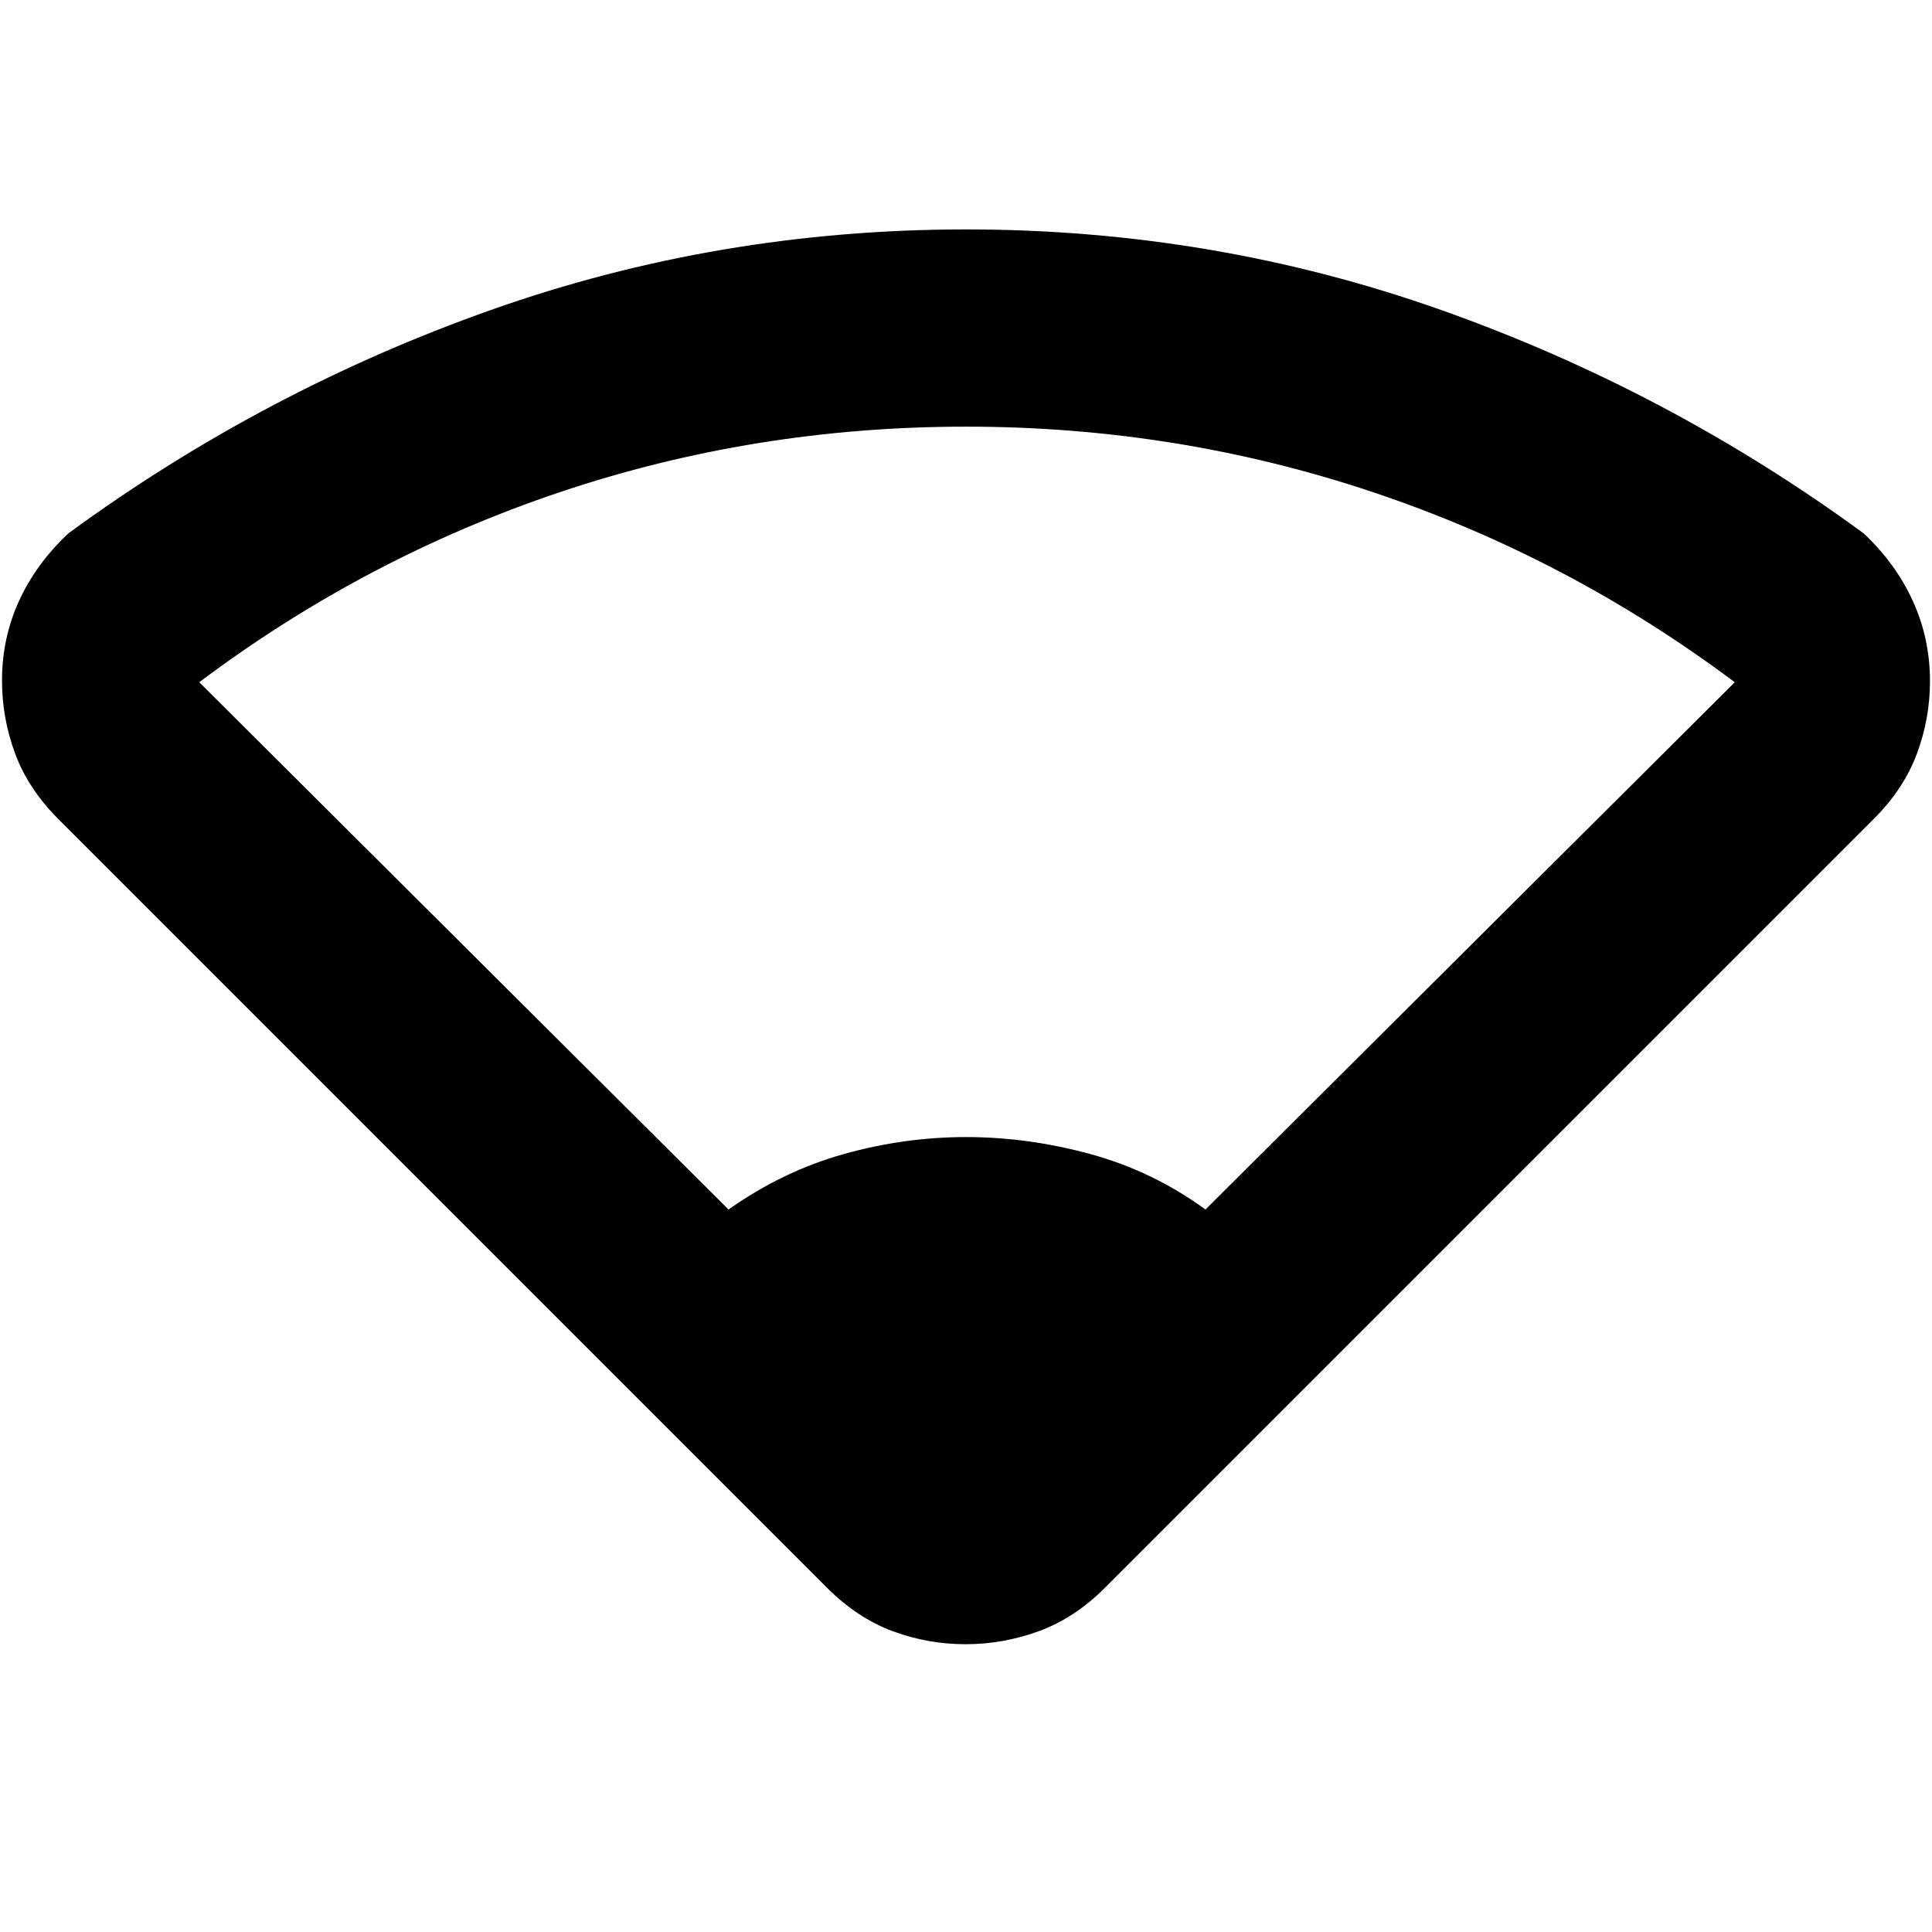 <svg xmlns="http://www.w3.org/2000/svg" height="20" viewBox="0 -960 960 960" width="20"><path d="M362-359q26.95-19.05 57.17-27.53Q449.39-395 480-395q30.89 0 61.87 8.47Q572.84-378.05 599-359l263-262q-82.78-61.97-179.89-94.48Q585-748 480.05-748q-104.96 0-201.75 32.52Q181.51-682.97 99-621l263 262Zm49 188L29-553q-15-15-21.5-32.6Q1-603.19 1-621.79 1-643 9.5-661.5T34-695q97-71 210-111t236-40q123 0 236 40t210 111q16 15 24.5 33.67 8.5 18.68 8.5 39.81 0 18.52-6.5 36.02Q946-568 931-553L549-171q-15 15-32.75 21.5t-36.5 6.5q-18.75 0-36.25-6.5T411-171Z"/></svg>